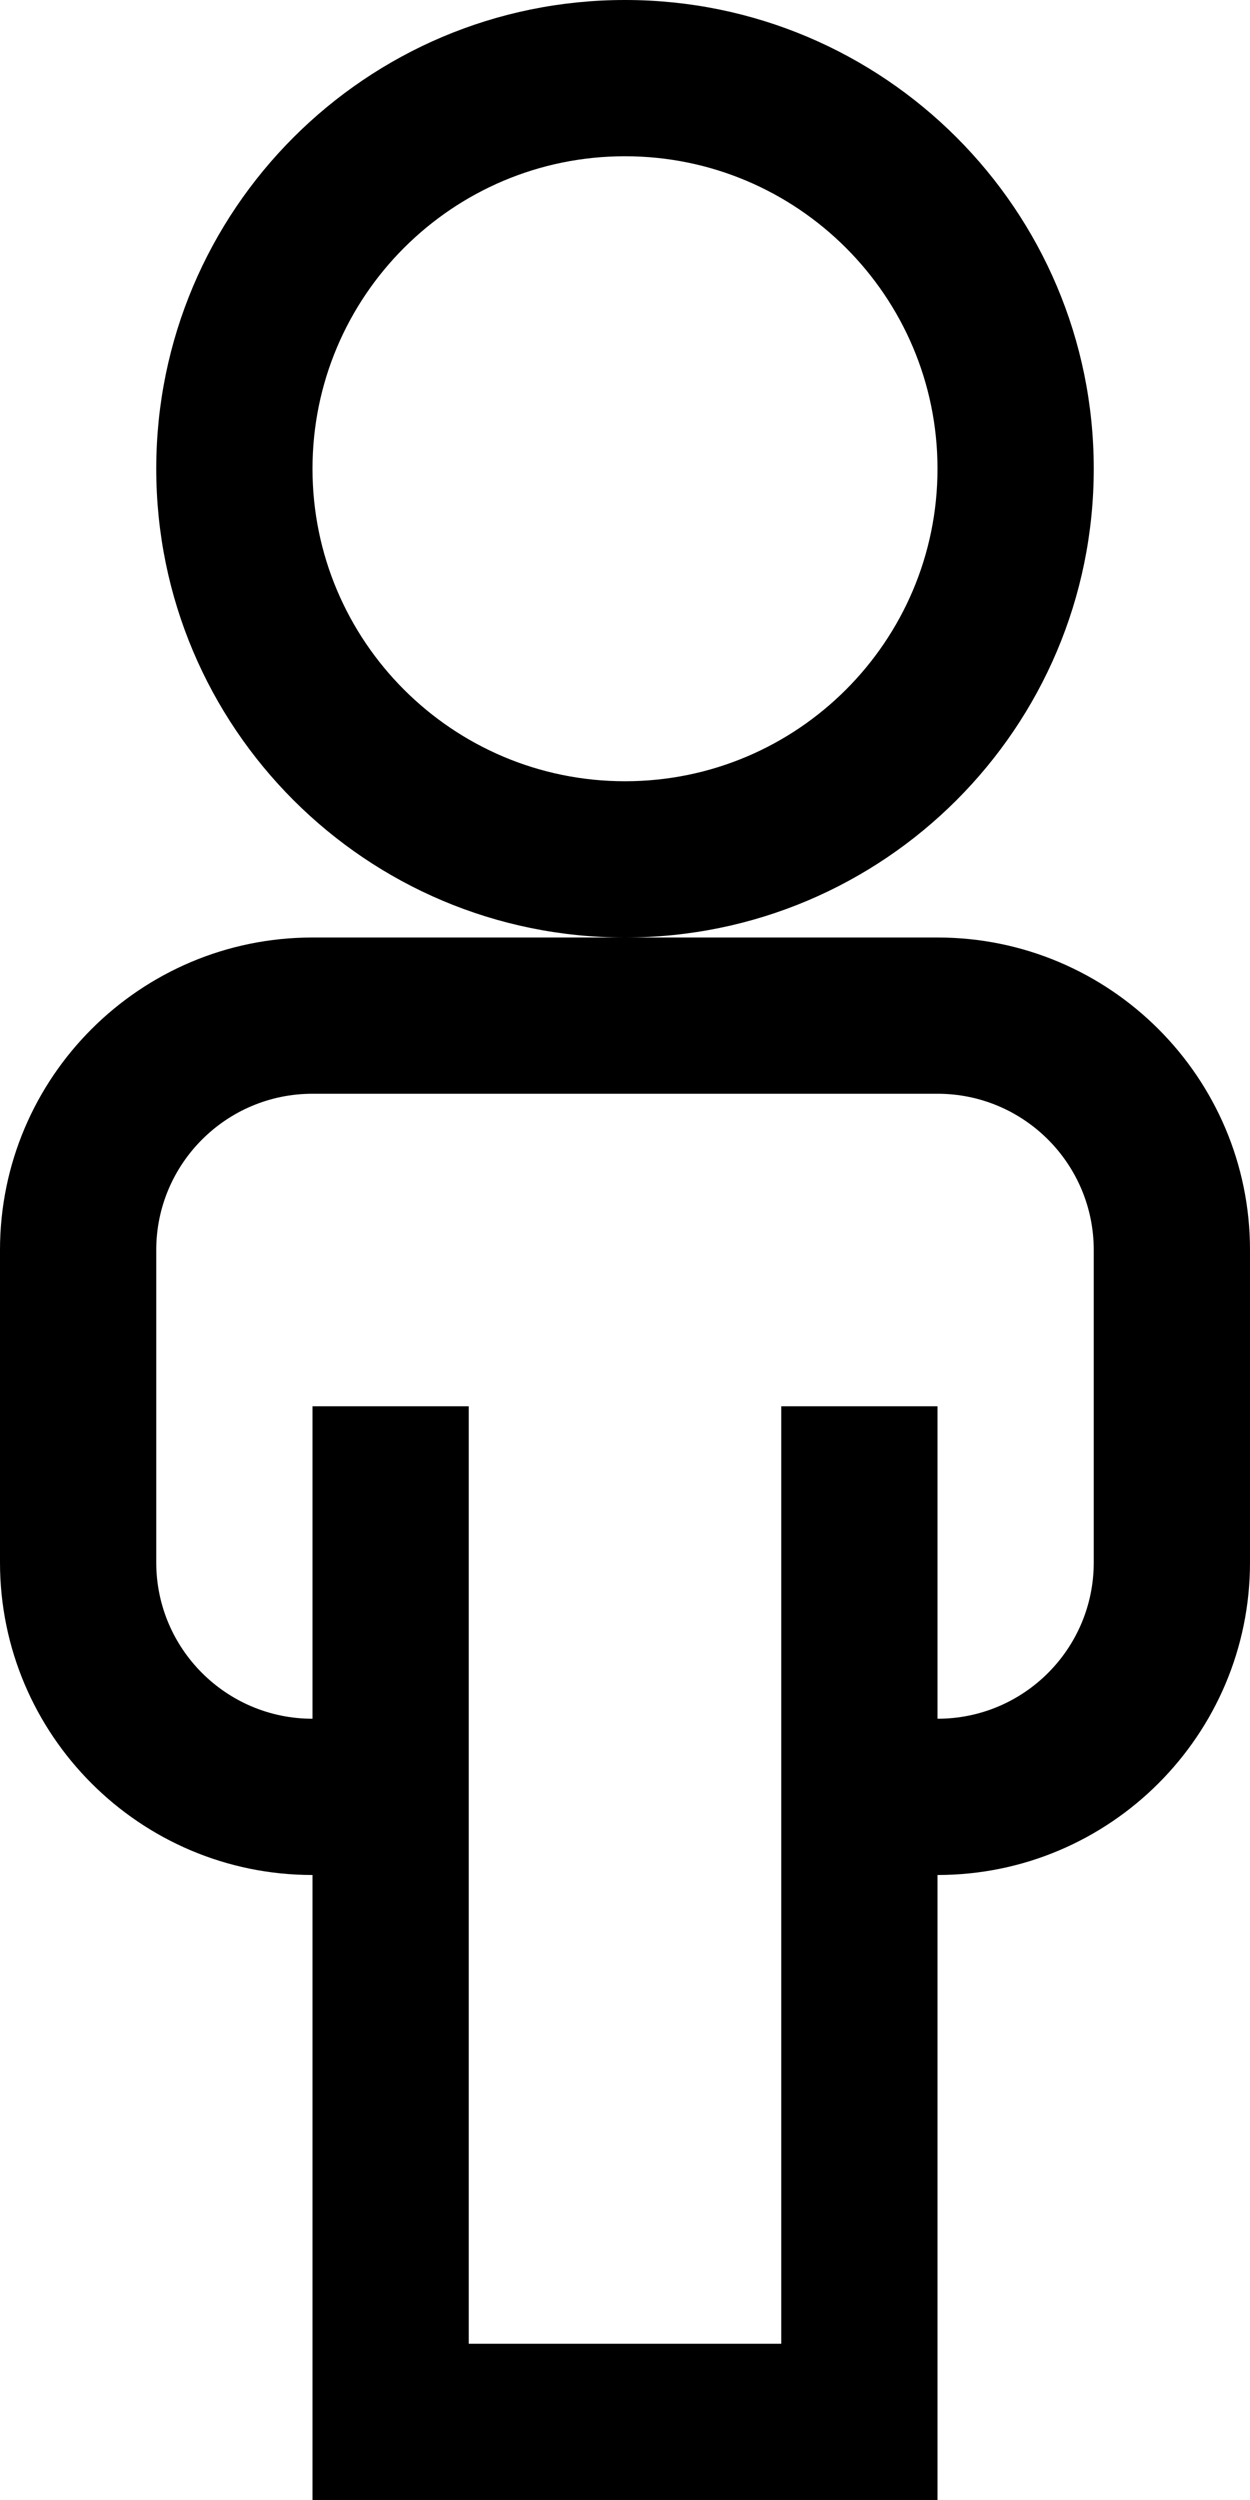 <?xml version="1.0" encoding="utf-8"?>
<!-- Generated by IcoMoon.io -->
<!DOCTYPE svg PUBLIC "-//W3C//DTD SVG 1.1//EN" "http://www.w3.org/Graphics/SVG/1.1/DTD/svg11.dtd">
<svg version="1.1" xmlns="http://www.w3.org/2000/svg" xmlns:xlink="http://www.w3.org/1999/xlink" width="16" height="32" viewBox="0 0 16 32">
<path d="M14 6c0-3.313-2.686-6-6-6s-6 2.688-6 6c0 3.314 2.686 6 6 6s6-2.686 6-6zM8 10c-2.208 0-4-1.792-4-4s1.792-4 4-4c2.207 0 4 1.792 4 4s-1.793 4-4 4zM12 12h-8c-2.208 0-4 1.792-4 4v4c0 2.207 1.792 4 4 4v8h8v-8c2.207 0 4-1.793 4-4v-4c0-2.208-1.793-4-4-4zM14 20c0 1.105-0.895 2-2 2v-4h-2v12h-4v-12h-2v4c-1.103 0-2-0.895-2-2v-4c0-1.104 0.897-2 2-2h8c1.105 0 2 0.896 2 2v4z"></path>
</svg>

